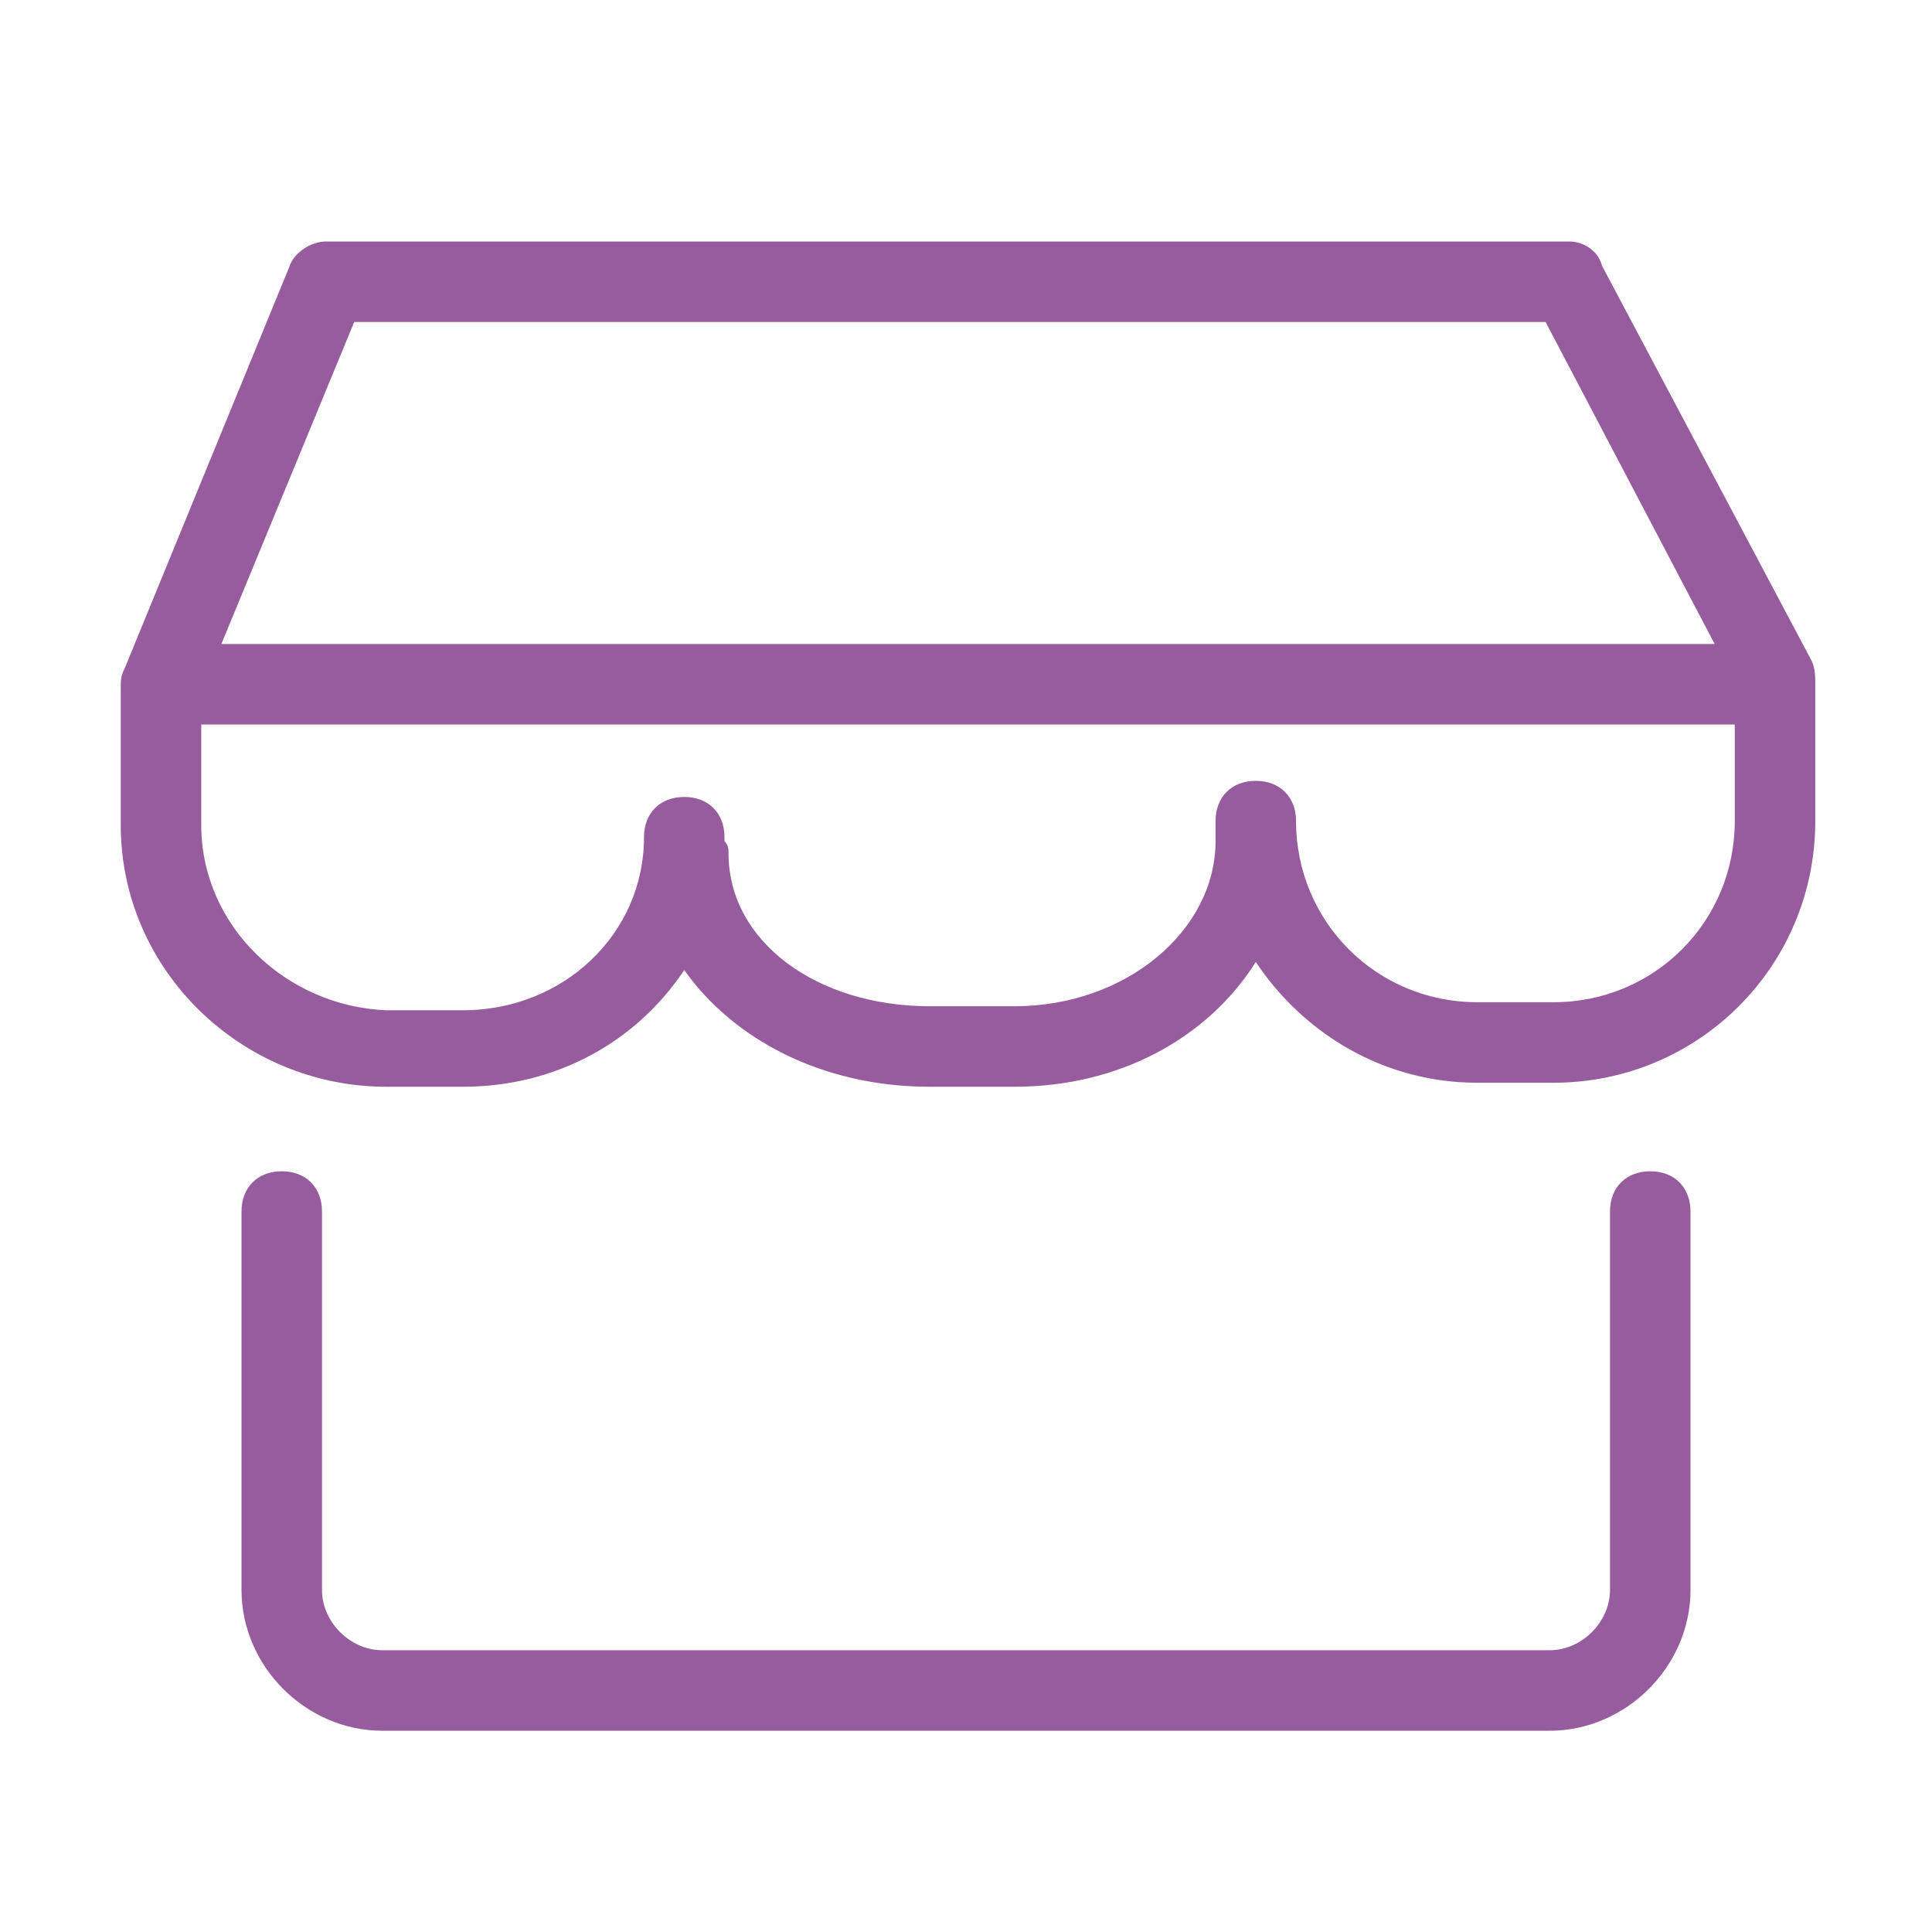 <?xml version="1.0" standalone="no"?><!DOCTYPE svg PUBLIC "-//W3C//DTD SVG 1.1//EN" "http://www.w3.org/Graphics/SVG/1.1/DTD/svg11.dtd"><svg t="1598422594121" class="icon" viewBox="0 0 1024 1024" version="1.1" xmlns="http://www.w3.org/2000/svg" p-id="7058" xmlns:xlink="http://www.w3.org/1999/xlink" width="200" height="200"><defs><style type="text/css"></style></defs><path d="M874.667 620.8c-12.8 0-21.333 8.533-21.333 21.333v200.533c0 17.067-14.933 32-32 32h-618.667c-17.067 0-32-14.933-32-32v-200.533c0-12.8-8.533-21.333-21.333-21.333s-21.333 8.533-21.333 21.333v200.533C128 883.2 162.133 917.333 202.667 917.333h618.667c40.533 0 74.667-34.133 74.667-74.667v-200.533c0-12.8-8.533-21.333-21.333-21.333zM962.133 362.667c0-4.267 0-8.533-2.133-12.8l-110.933-209.067c-2.133-8.533-10.667-12.8-17.067-12.8H172.8c-8.533 0-17.067 6.4-19.2 12.8l-87.467 213.333c-2.133 4.267-2.133 6.4-2.133 10.667v72.533C64 514.133 128 576 204.8 576h40.533c49.067 0 91.733-23.467 117.333-61.867 25.6 36.267 72.533 61.867 130.133 61.867h44.8c55.467 0 102.4-25.6 128-66.133 25.6 38.4 68.267 64 117.333 64h40.533c76.8 0 138.667-61.867 138.667-138.667V362.667zM187.733 170.667h631.467l89.6 170.667H117.333l70.4-170.667z m635.733 360.533h-40.533c-53.333 0-96-42.667-96-96 0-12.8-8.533-21.333-21.333-21.333s-21.333 8.533-21.333 21.333v10.667c0 46.933-46.933 87.467-106.667 87.467h-44.8c-59.733 0-106.667-34.133-106.667-81.067 0-2.133 0-4.267-2.133-6.4v-2.133c0-12.8-8.533-21.333-21.333-21.333s-21.333 8.533-21.333 21.333c0 51.2-42.667 91.733-96 91.733H204.8C151.467 533.333 106.667 490.667 106.667 437.333V384h812.8v51.2c0 53.333-42.667 96-96 96z" fill="#975c9d" p-id="7059"></path></svg>